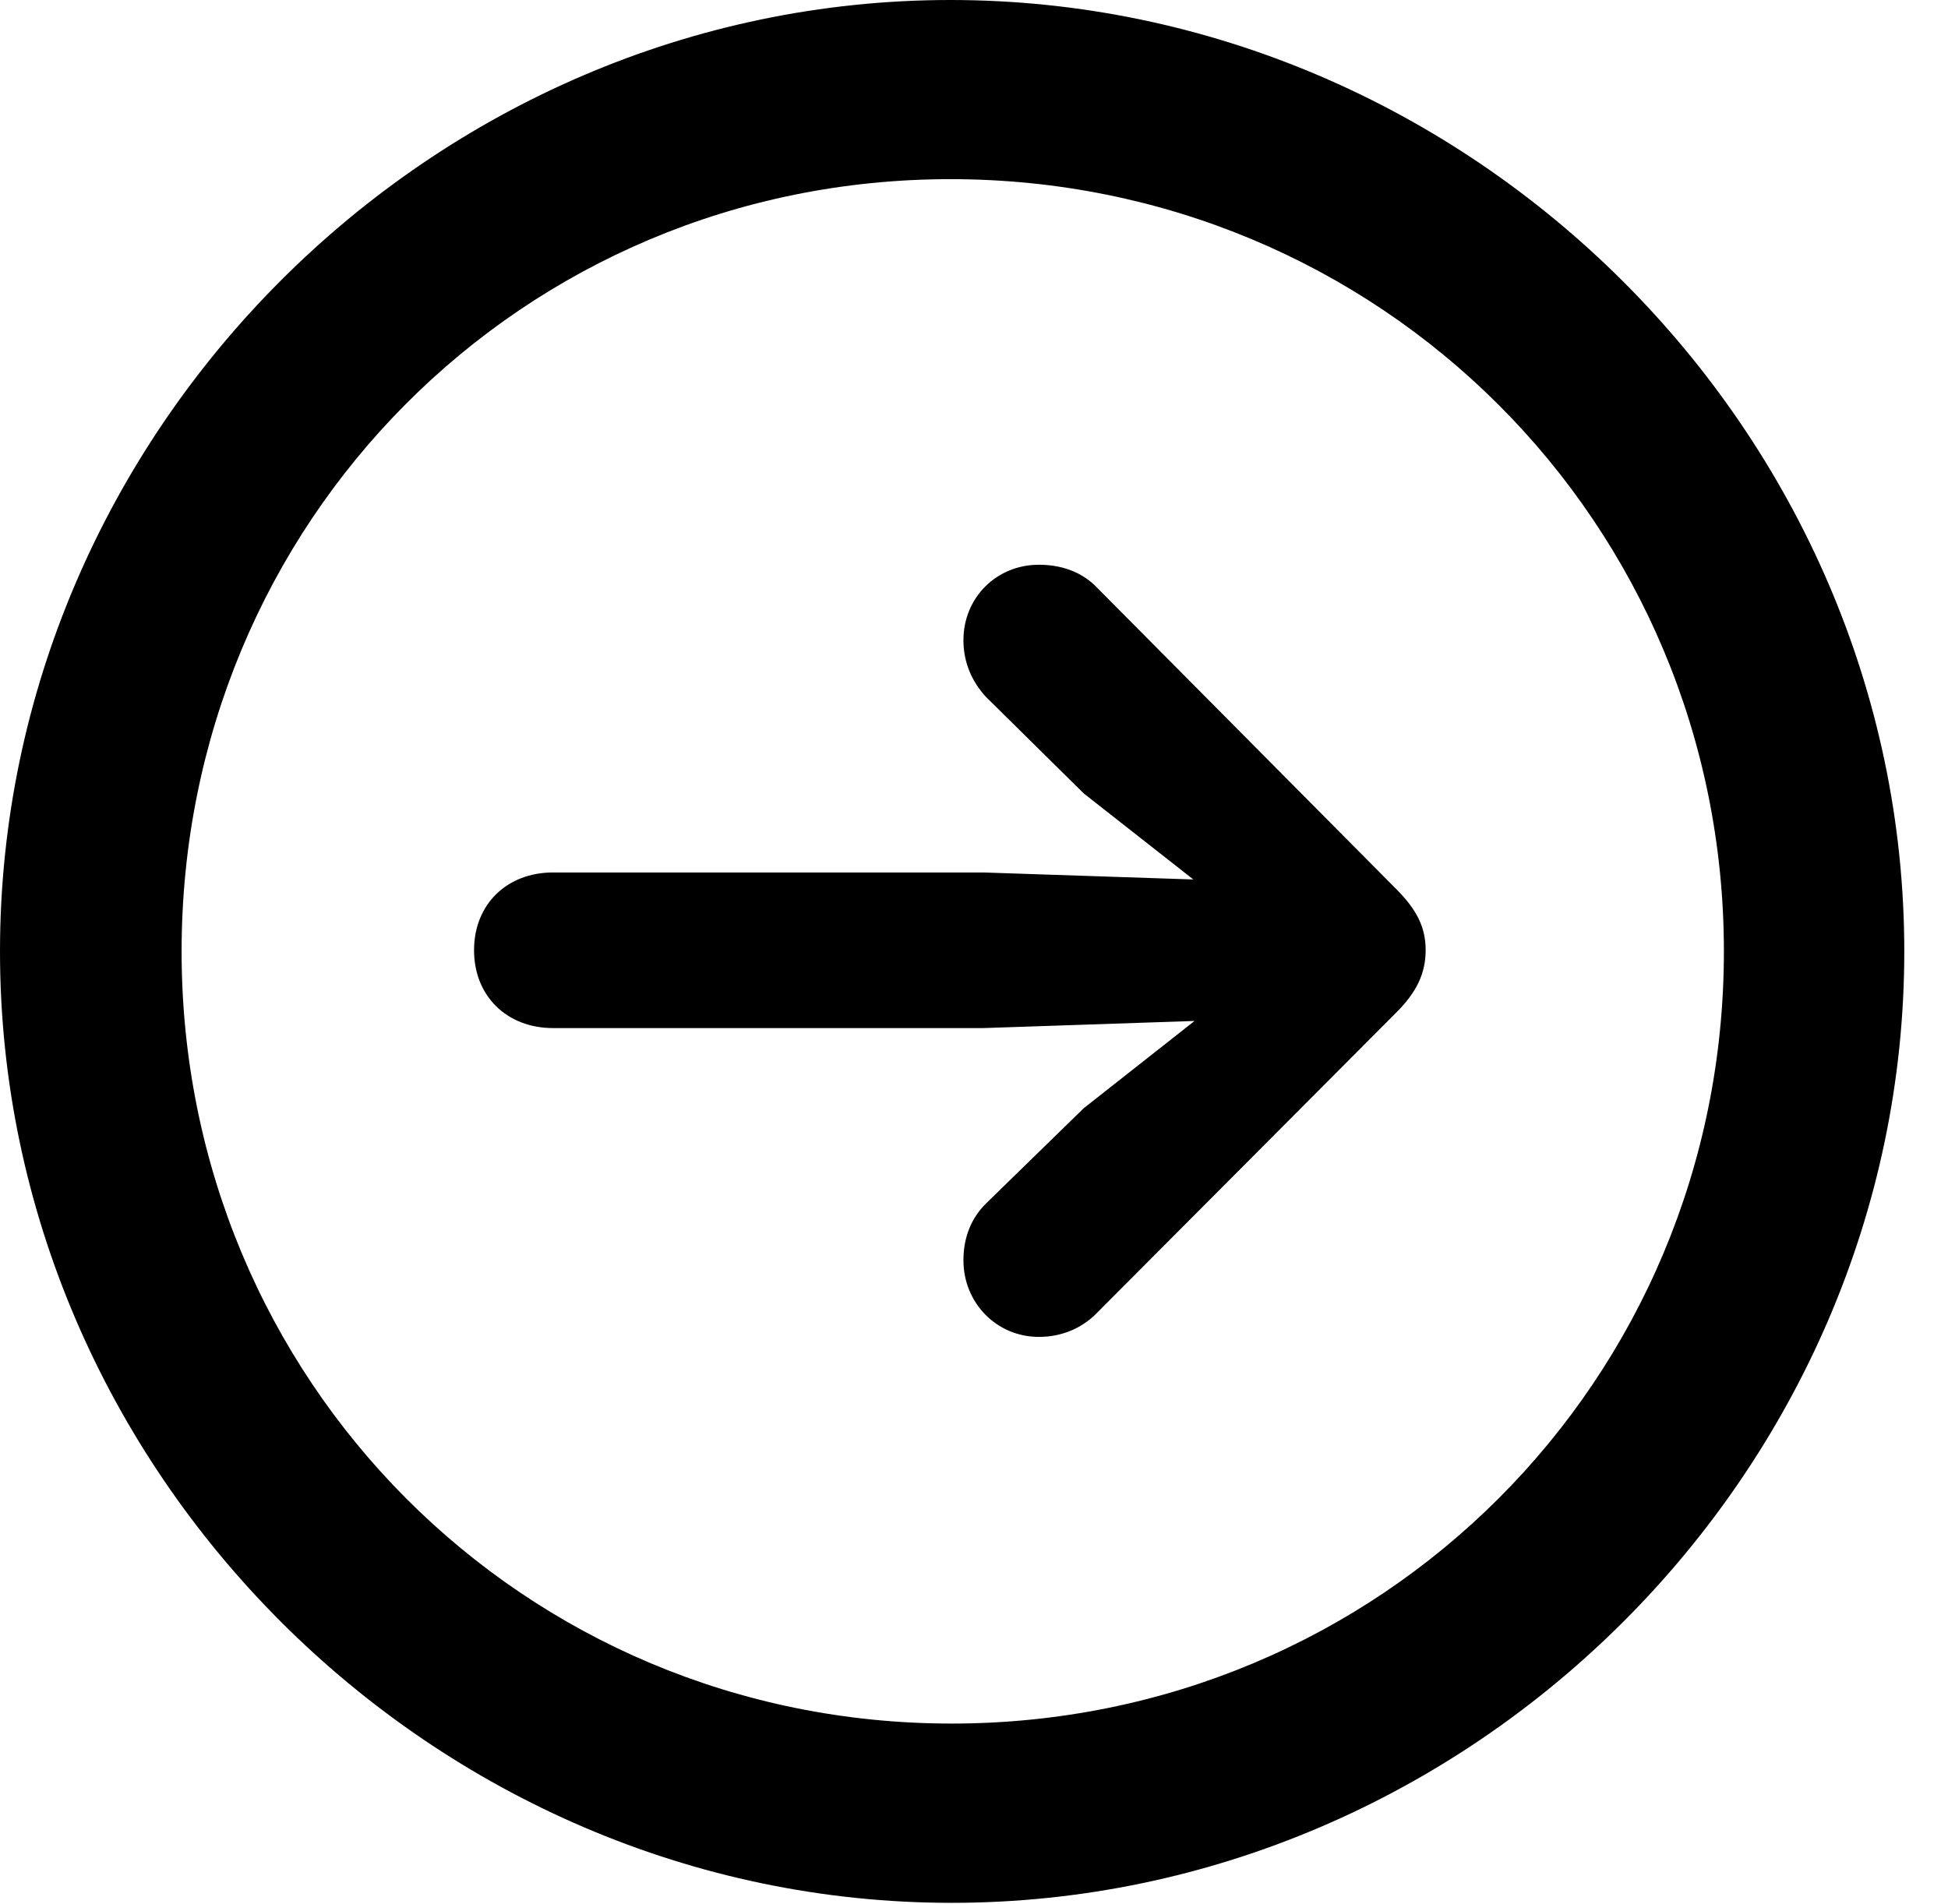 <svg version="1.1" xmlns="http://www.w3.org/2000/svg" xmlns:xlink="http://www.w3.org/1999/xlink" width="16.133" height="15.771" viewBox="0 0 16.133 15.771">
 <g>
  <rect height="15.771" opacity="0" width="16.133" x="0" y="0"/>
  <path d="M7.881 15.762C12.188 15.762 15.771 12.188 15.771 7.881C15.771 3.574 12.178 0 7.871 0C3.574 0 0 3.574 0 7.881C0 12.188 3.584 15.762 7.881 15.762ZM7.881 14.277C4.336 14.277 1.504 11.435 1.504 7.881C1.504 4.326 4.326 1.484 7.871 1.484C11.426 1.484 14.277 4.326 14.277 7.881C14.277 11.435 11.435 14.277 7.881 14.277Z" fill="currentColor"/>
  <path d="M11.807 7.871C11.807 7.686 11.738 7.539 11.562 7.363L9.062 4.844C8.945 4.736 8.789 4.678 8.604 4.678C8.252 4.678 7.979 4.951 7.979 5.303C7.979 5.498 8.057 5.654 8.164 5.771L8.975 6.572L9.883 7.285L8.145 7.227L4.58 7.227C4.199 7.227 3.926 7.49 3.926 7.871C3.926 8.252 4.199 8.516 4.58 8.516L8.145 8.516L9.893 8.457L8.975 9.18L8.164 9.971C8.047 10.088 7.979 10.244 7.979 10.44C7.979 10.791 8.252 11.074 8.604 11.074C8.789 11.074 8.945 11.006 9.062 10.898L11.562 8.389C11.729 8.223 11.807 8.066 11.807 7.871Z" fill="currentColor"/>
 </g>
</svg>
